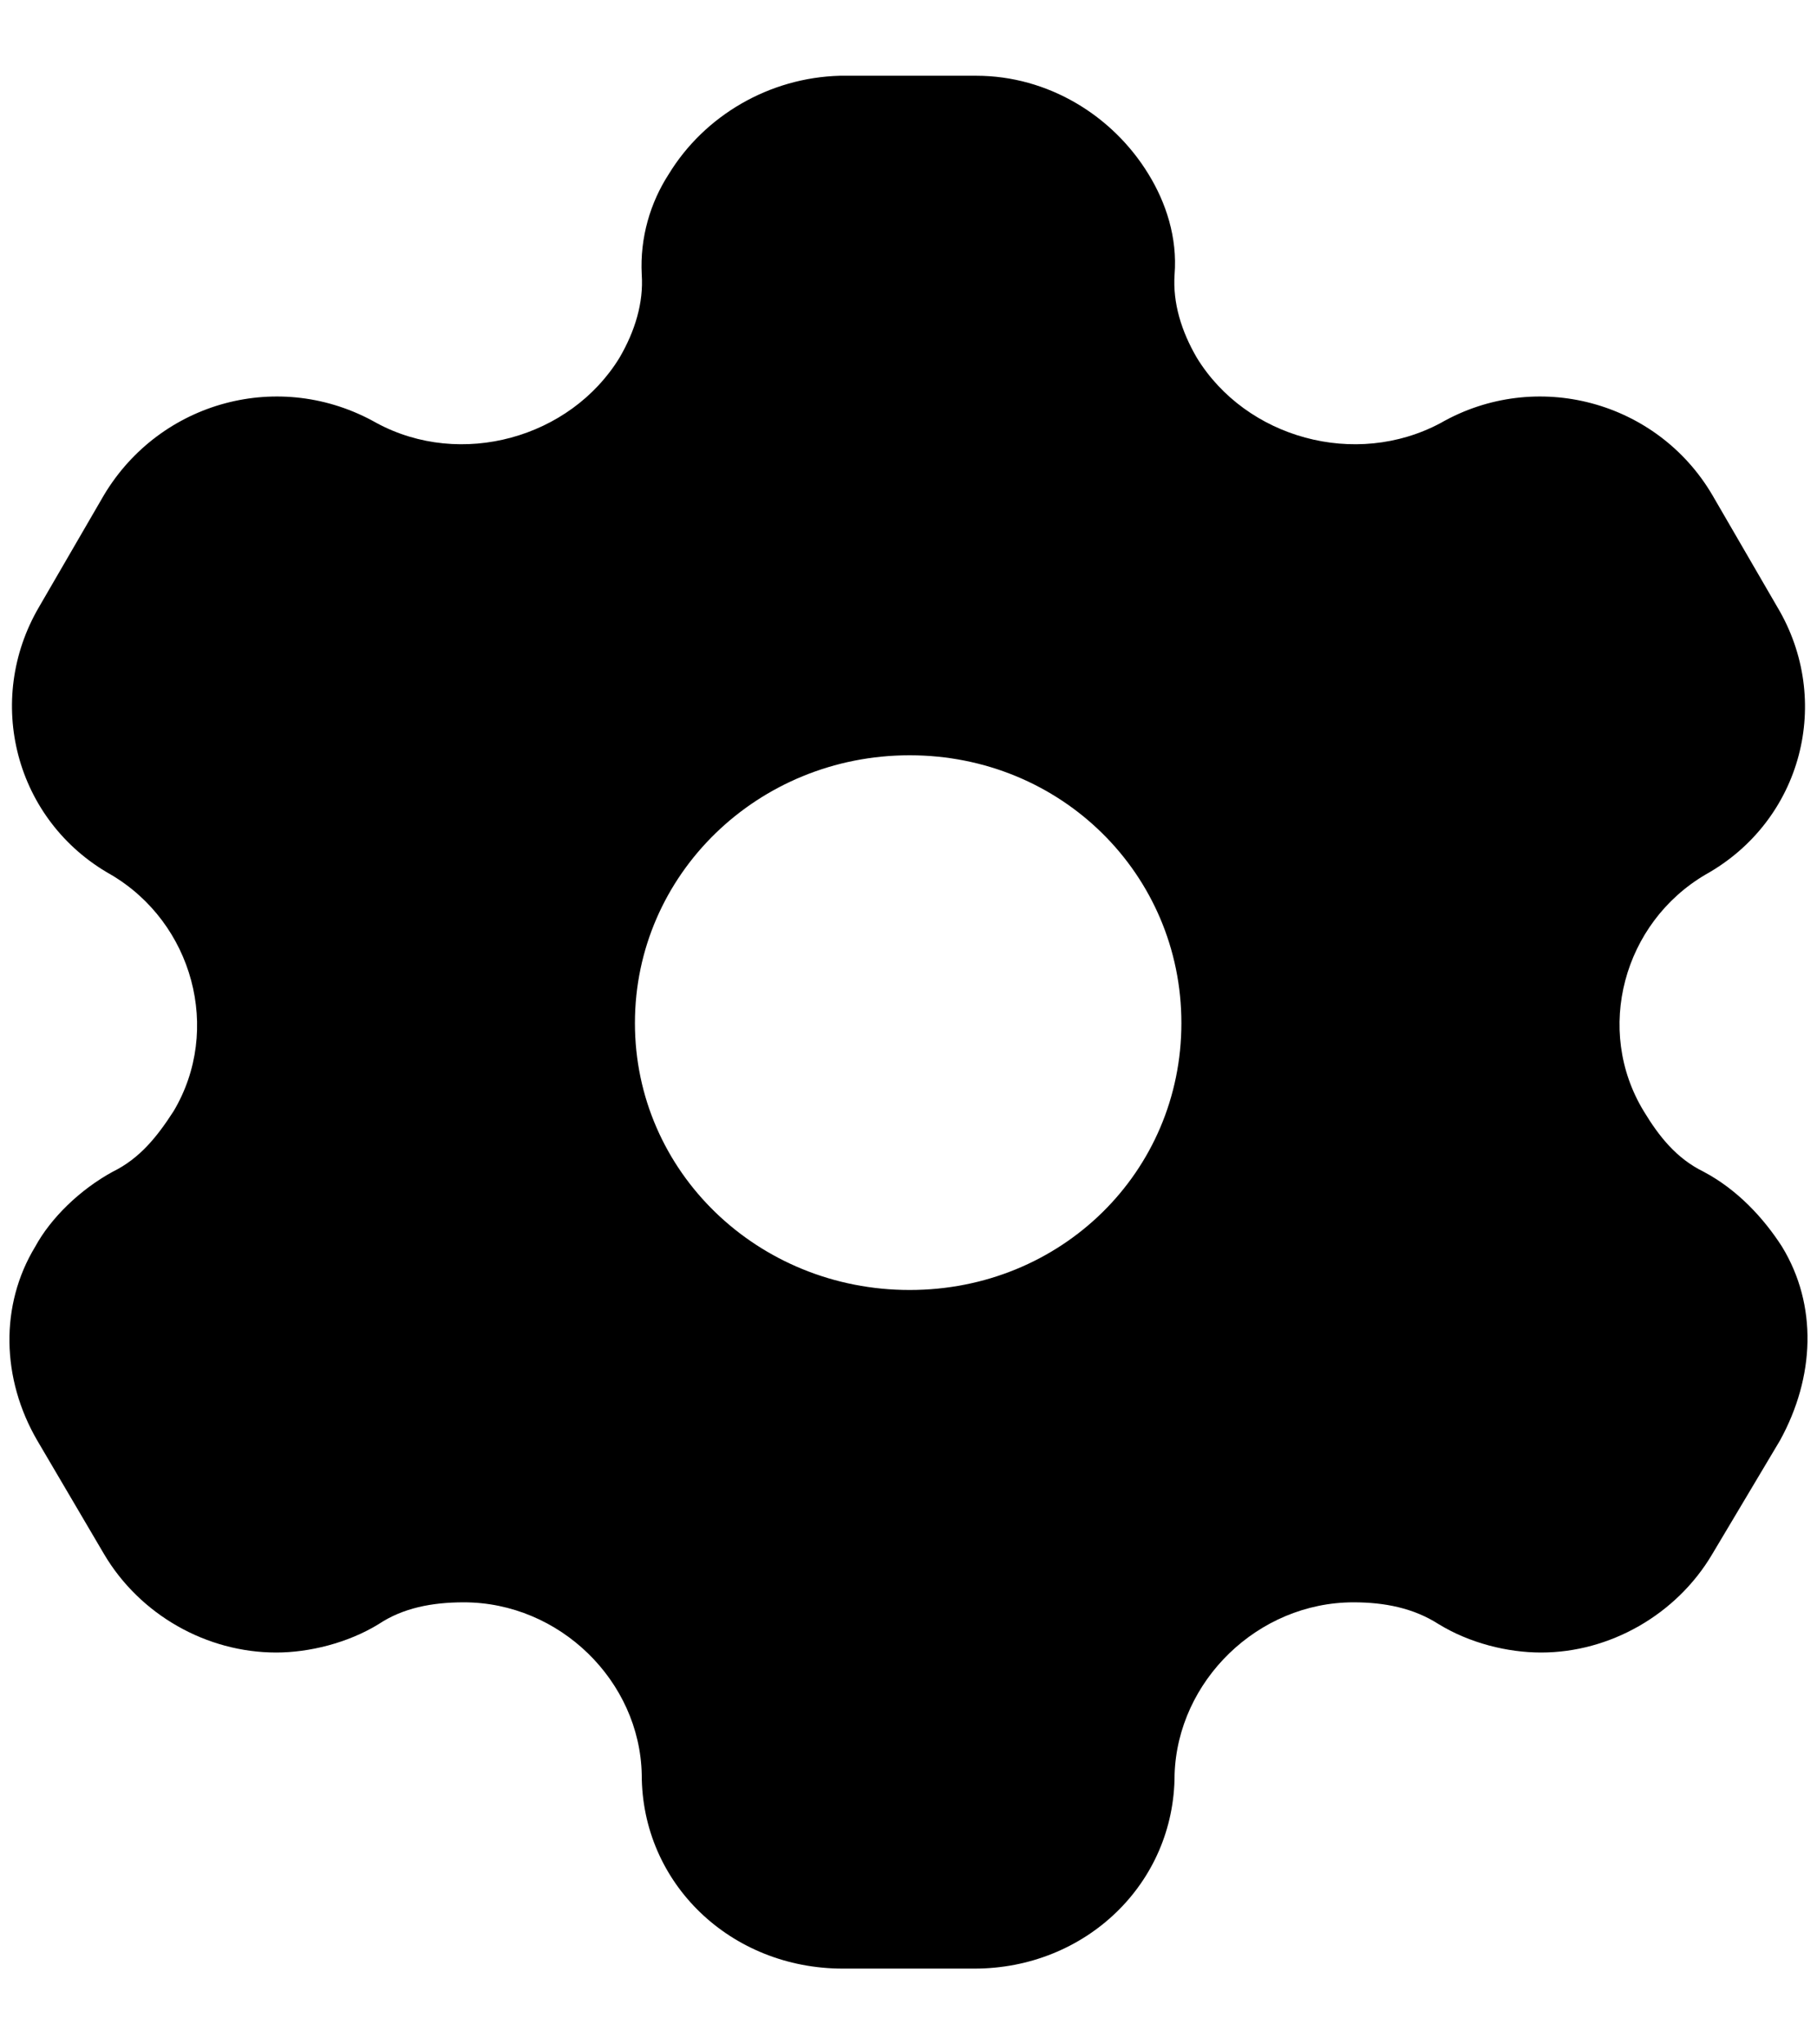 <svg width="16" height="18" viewBox="0 0 16 18" xmlns="http://www.w3.org/2000/svg">
    <path
        d="M8.597 0.667C9.228 0.667 9.798 1.017 10.113 1.533C10.267 1.783 10.369 2.092 10.343 2.417C10.326 2.667 10.403 2.917 10.539 3.15C10.973 3.858 11.936 4.125 12.685 3.725C13.528 3.242 14.593 3.533 15.078 4.358L15.649 5.342C16.143 6.167 15.87 7.225 15.019 7.7C14.295 8.125 14.039 9.067 14.474 9.783C14.61 10.008 14.763 10.2 15.002 10.317C15.3 10.475 15.53 10.725 15.691 10.975C16.007 11.492 15.981 12.125 15.674 12.683L15.078 13.683C14.763 14.217 14.175 14.55 13.571 14.55C13.273 14.55 12.941 14.467 12.668 14.3C12.447 14.158 12.191 14.108 11.919 14.108C11.076 14.108 10.369 14.8 10.343 15.625C10.343 16.583 9.56 17.333 8.58 17.333H7.422C6.434 17.333 5.651 16.583 5.651 15.625C5.634 14.8 4.927 14.108 4.084 14.108C3.803 14.108 3.547 14.158 3.334 14.3C3.062 14.467 2.721 14.55 2.432 14.55C1.818 14.55 1.231 14.217 0.916 13.683L0.328 12.683C0.013 12.142 -0.004 11.492 0.311 10.975C0.447 10.725 0.703 10.475 0.992 10.317C1.231 10.2 1.384 10.008 1.529 9.783C1.955 9.067 1.699 8.125 0.975 7.7C0.132 7.225 -0.14 6.167 0.345 5.342L0.916 4.358C1.41 3.533 2.466 3.242 3.317 3.725C4.058 4.125 5.021 3.858 5.455 3.15C5.591 2.917 5.668 2.667 5.651 2.417C5.634 2.092 5.727 1.783 5.889 1.533C6.204 1.017 6.775 0.683 7.397 0.667H8.597ZM8.01 6.65C6.673 6.65 5.591 7.7 5.591 9.008C5.591 10.317 6.673 11.358 8.01 11.358C9.347 11.358 10.403 10.317 10.403 9.008C10.403 7.7 9.347 6.65 8.01 6.65Z" />
</svg>